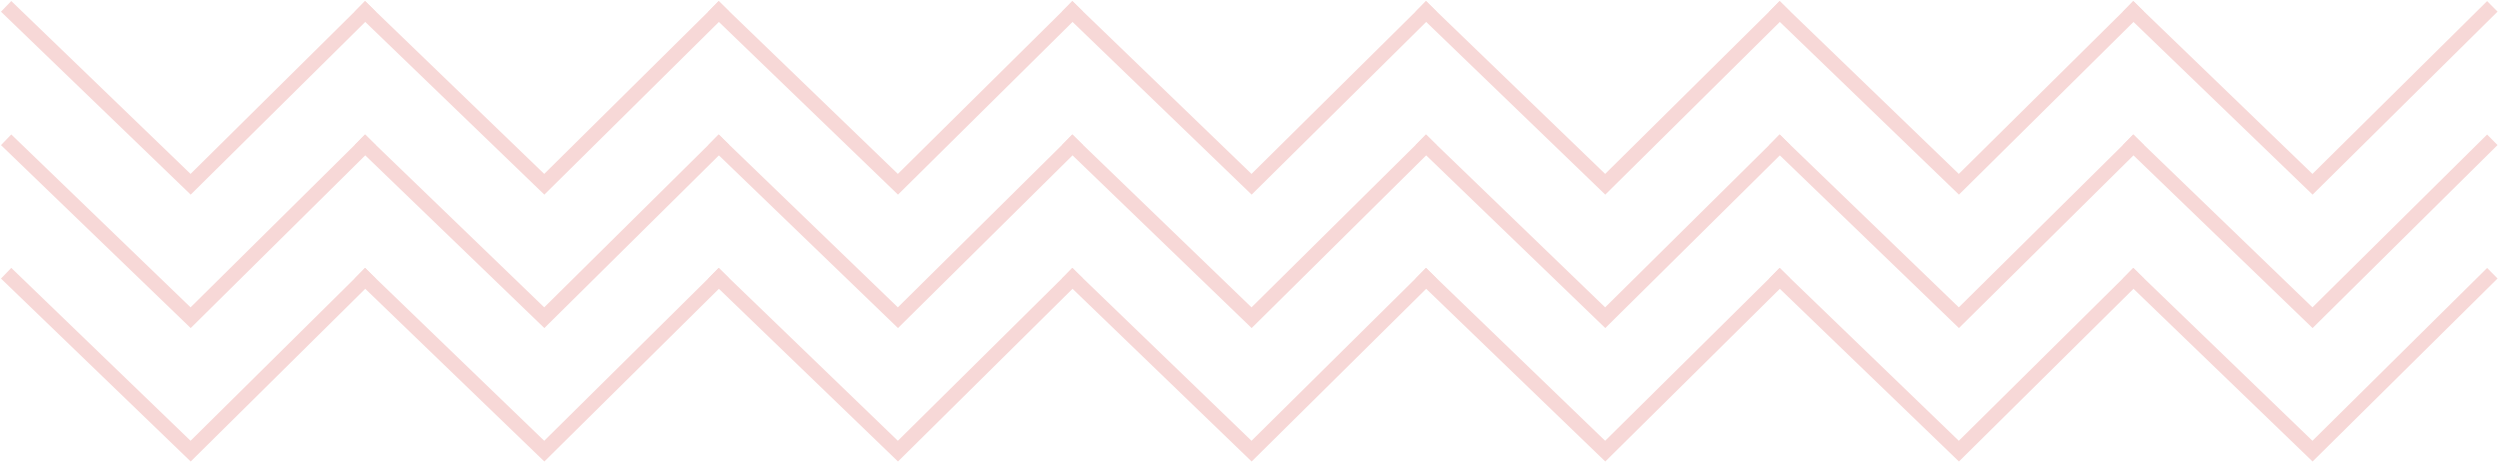 <?xml version="1.0" encoding="utf-8"?>
<!-- Generator: Adobe Illustrator 16.0.0, SVG Export Plug-In . SVG Version: 6.00 Build 0)  -->
<!DOCTYPE svg PUBLIC "-//W3C//DTD SVG 1.1//EN" "http://www.w3.org/Graphics/SVG/1.1/DTD/svg11.dtd">
<svg version="1.1" xmlns="http://www.w3.org/2000/svg" xmlns:xlink="http://www.w3.org/1999/xlink" x="0px" y="0px"
	 width="168.625px" height="31.292px" viewBox="0 0 168.625 31.292" enable-background="new 0 0 168.625 31.292"
	 xml:space="preserve">
<g id="圖層_2">
</g>
<g id="圖層_1">
	<g>
		<path id="New-shape" fill="none" stroke="#F7D8D7" d="M0.413,0.429l12.445,12l12.129-12"/>
		<path id="New-shape-Copy" fill="none" stroke="#F7D8D7" d="M24.267,0.429l12.445,12l12.129-12"/>
		<path id="New-shape-Copy-2" fill="none" stroke="#F7D8D7" d="M48.12,0.429l12.445,12l12.129-12"/>
		<path id="New-shape-Copy-3" fill="none" stroke="#F7D8D7" d="M71.974,0.429l12.445,12l12.129-12"/>
		<path id="New-shape-Copy-4" fill="none" stroke="#F7D8D7" d="M95.827,0.429l12.445,12l12.129-12"/>
		<path id="New-shape-Copy-5" fill="none" stroke="#F7D8D7" d="M119.681,0.429l12.445,12l12.129-12"/>
		<path id="New-shape-Copy-6" fill="none" stroke="#F7D8D7" d="M143.534,0.429l12.445,12l12.129-12"/>
		<path id="New-shape_1_" fill="none" stroke="#F7D8D7" d="M0.413,9.429l12.445,12l12.129-12"/>
		<path id="New-shape-Copy_1_" fill="none" stroke="#F7D8D7" d="M24.267,9.429l12.445,12l12.129-12"/>
		<path id="New-shape-Copy-2_1_" fill="none" stroke="#F7D8D7" d="M48.12,9.429l12.445,12l12.129-12"/>
		<path id="New-shape-Copy-3_1_" fill="none" stroke="#F7D8D7" d="M71.974,9.429l12.445,12l12.129-12"/>
		<path id="New-shape-Copy-4_1_" fill="none" stroke="#F7D8D7" d="M95.827,9.429l12.445,12l12.129-12"/>
		<path id="New-shape-Copy-5_1_" fill="none" stroke="#F7D8D7" d="M119.681,9.429l12.445,12l12.129-12"/>
		<path id="New-shape-Copy-6_1_" fill="none" stroke="#F7D8D7" d="M143.534,9.429l12.445,12l12.129-12"/>
		<path id="New-shape_2_" fill="none" stroke="#F7D8D7" d="M0.413,18.429l12.445,12l12.129-12"/>
		<path id="New-shape-Copy_2_" fill="none" stroke="#F7D8D7" d="M24.267,18.429l12.445,12l12.129-12"/>
		<path id="New-shape-Copy-2_2_" fill="none" stroke="#F7D8D7" d="M48.12,18.429l12.445,12l12.129-12"/>
		<path id="New-shape-Copy-3_2_" fill="none" stroke="#F7D8D7" d="M71.974,18.429l12.445,12l12.129-12"/>
		<path id="New-shape-Copy-4_2_" fill="none" stroke="#F7D8D7" d="M95.827,18.429l12.445,12l12.129-12"/>
		<path id="New-shape-Copy-5_2_" fill="none" stroke="#F7D8D7" d="M119.681,18.429l12.445,12l12.129-12"/>
		<path id="New-shape-Copy-6_2_" fill="none" stroke="#F7D8D7" d="M143.534,18.429l12.445,12l12.129-12"/>
	</g>
</g>
</svg>
